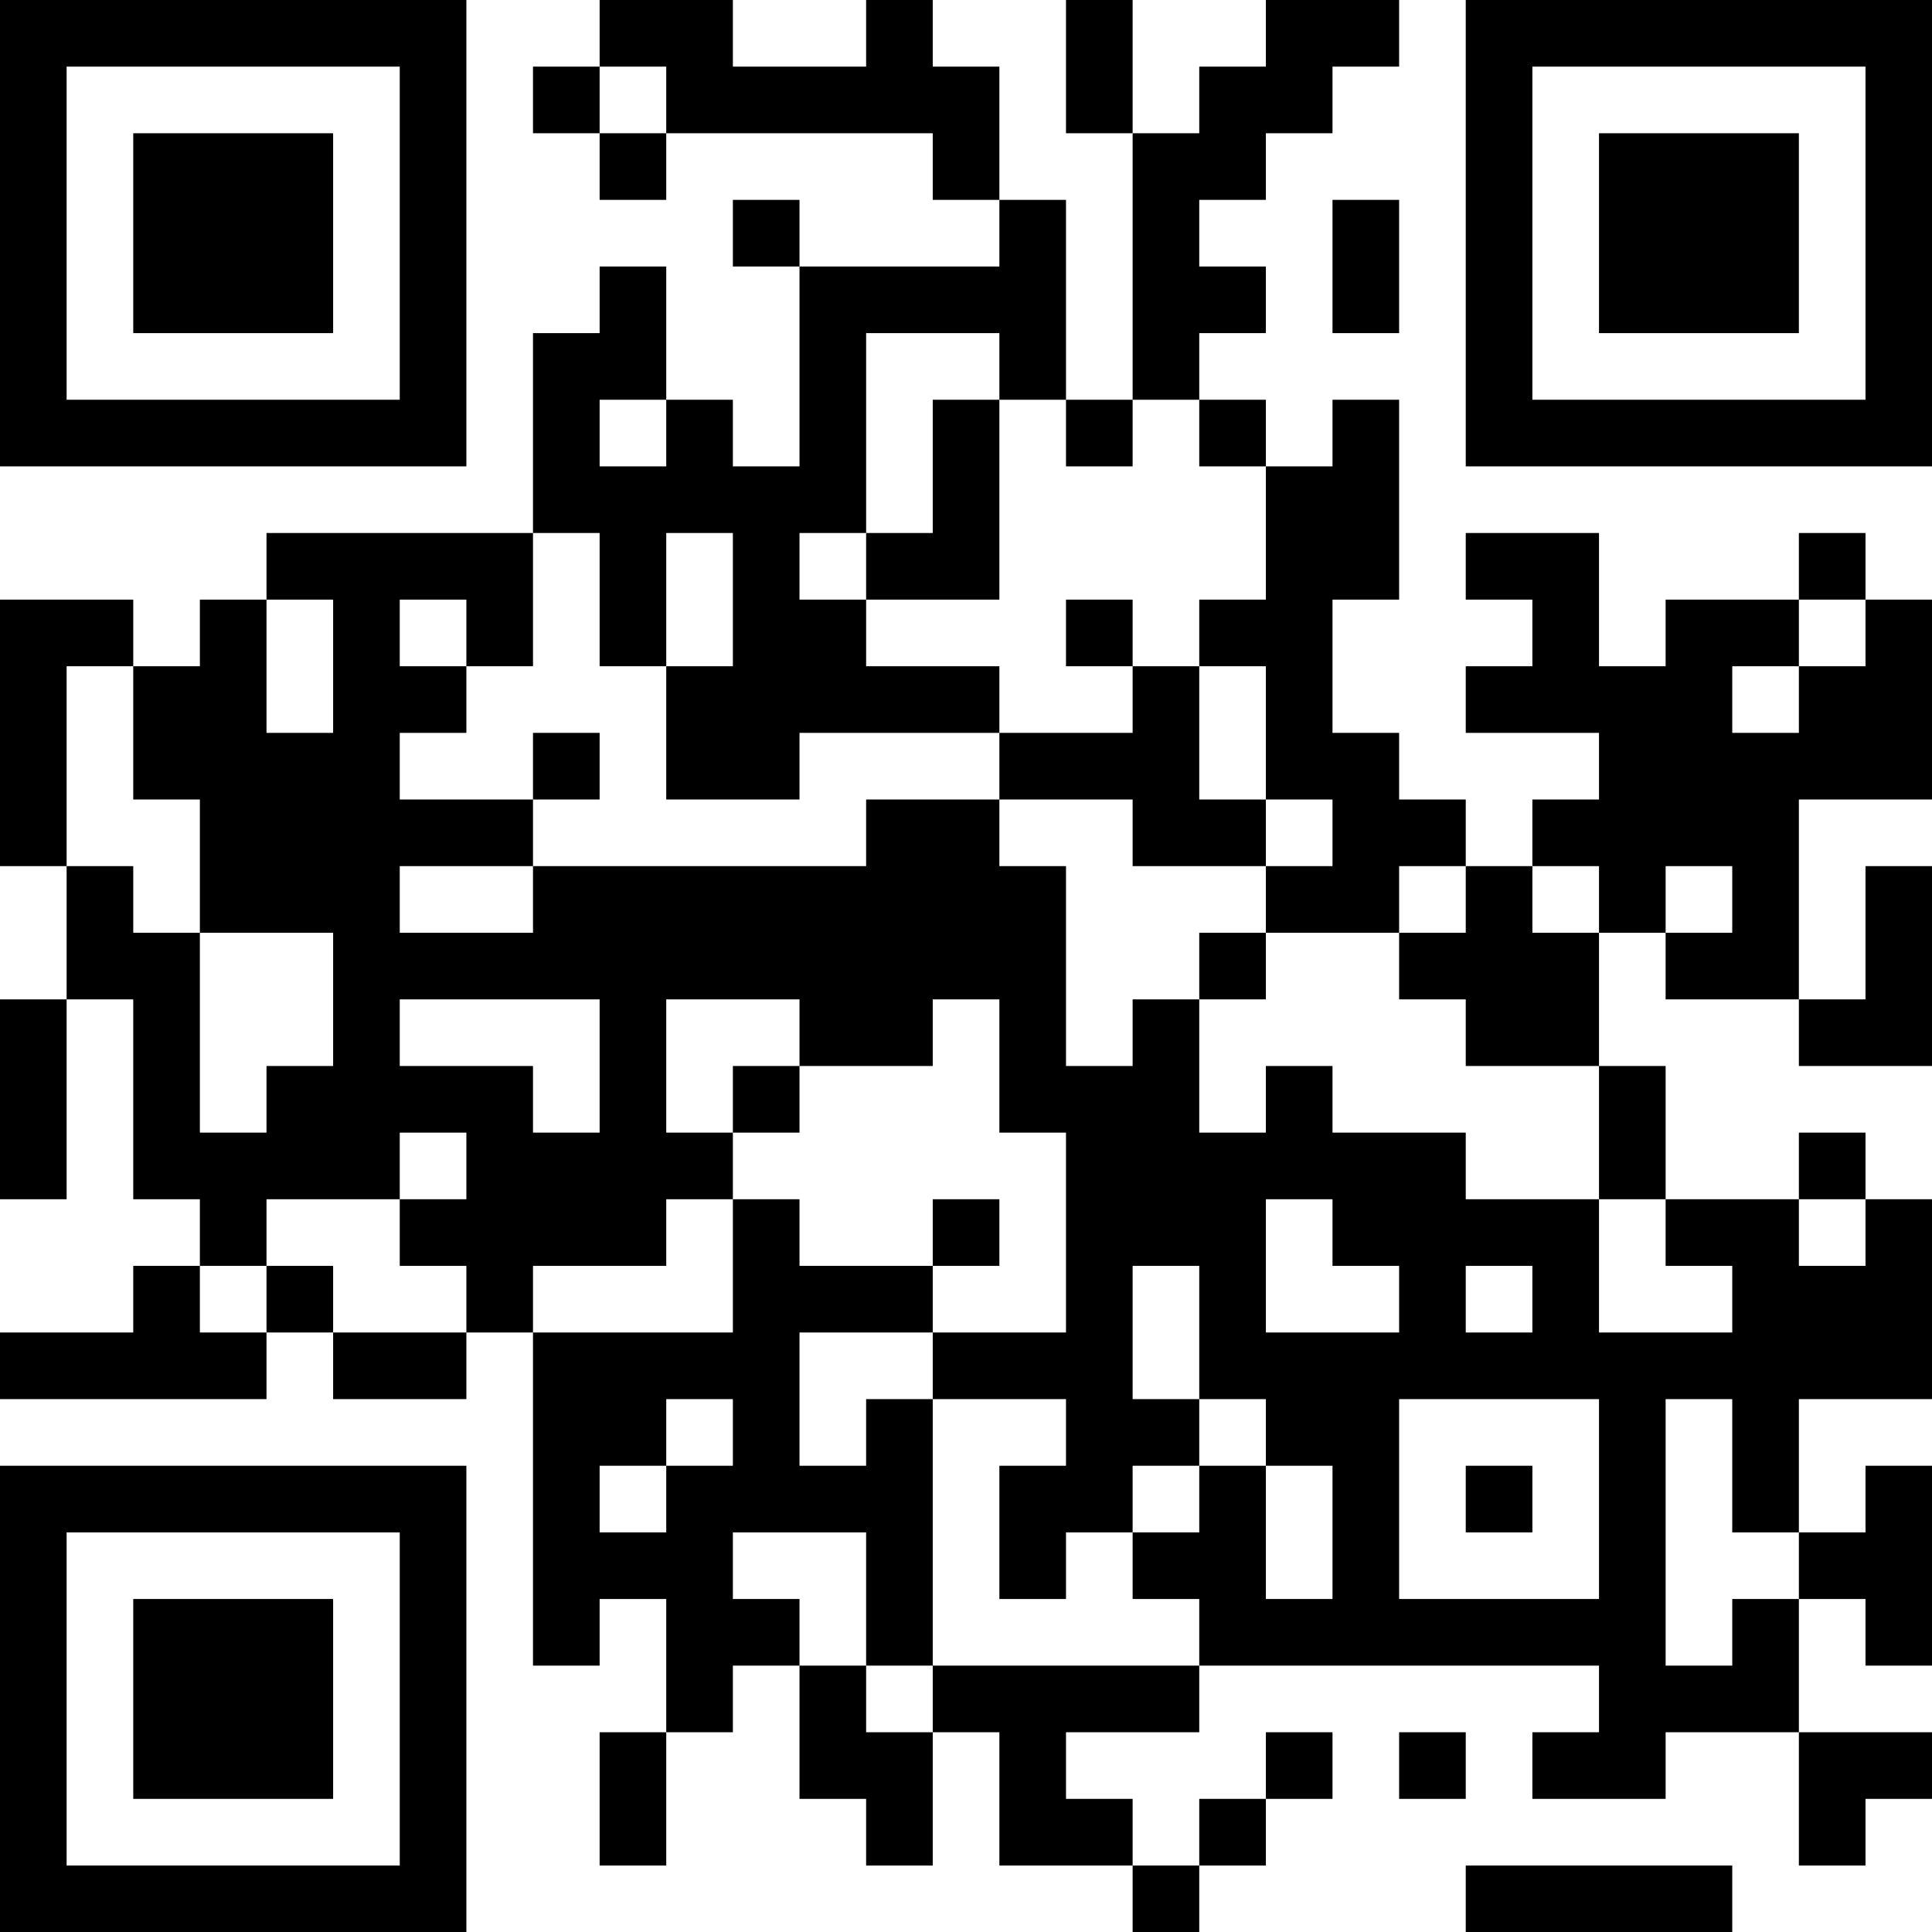 <?xml version="1.0" encoding="UTF-8"?>
<svg xmlns="http://www.w3.org/2000/svg" version="1.1" width="200" height="200" viewBox="0 0 200 200"><rect x="0" y="0" width="200" height="200" fill="#ffffff"/><g transform="scale(6.897)"><g transform="translate(0,0)"><path fill-rule="evenodd" d="M9 0L9 1L8 1L8 2L9 2L9 3L10 3L10 2L14 2L14 3L15 3L15 4L12 4L12 3L11 3L11 4L12 4L12 7L11 7L11 6L10 6L10 4L9 4L9 5L8 5L8 8L4 8L4 9L3 9L3 10L2 10L2 9L0 9L0 13L1 13L1 15L0 15L0 18L1 18L1 15L2 15L2 18L3 18L3 19L2 19L2 20L0 20L0 21L4 21L4 20L5 20L5 21L7 21L7 20L8 20L8 25L9 25L9 24L10 24L10 26L9 26L9 28L10 28L10 26L11 26L11 25L12 25L12 27L13 27L13 28L14 28L14 26L15 26L15 28L17 28L17 29L18 29L18 28L19 28L19 27L20 27L20 26L19 26L19 27L18 27L18 28L17 28L17 27L16 27L16 26L18 26L18 25L24 25L24 26L23 26L23 27L25 27L25 26L27 26L27 28L28 28L28 27L29 27L29 26L27 26L27 24L28 24L28 25L29 25L29 22L28 22L28 23L27 23L27 21L29 21L29 18L28 18L28 17L27 17L27 18L25 18L25 16L24 16L24 14L25 14L25 15L27 15L27 16L29 16L29 13L28 13L28 15L27 15L27 12L29 12L29 9L28 9L28 8L27 8L27 9L25 9L25 10L24 10L24 8L22 8L22 9L23 9L23 10L22 10L22 11L24 11L24 12L23 12L23 13L22 13L22 12L21 12L21 11L20 11L20 9L21 9L21 6L20 6L20 7L19 7L19 6L18 6L18 5L19 5L19 4L18 4L18 3L19 3L19 2L20 2L20 1L21 1L21 0L19 0L19 1L18 1L18 2L17 2L17 0L16 0L16 2L17 2L17 6L16 6L16 3L15 3L15 1L14 1L14 0L13 0L13 1L11 1L11 0ZM9 1L9 2L10 2L10 1ZM20 3L20 5L21 5L21 3ZM13 5L13 8L12 8L12 9L13 9L13 10L15 10L15 11L12 11L12 12L10 12L10 10L11 10L11 8L10 8L10 10L9 10L9 8L8 8L8 10L7 10L7 9L6 9L6 10L7 10L7 11L6 11L6 12L8 12L8 13L6 13L6 14L8 14L8 13L13 13L13 12L15 12L15 13L16 13L16 16L17 16L17 15L18 15L18 17L19 17L19 16L20 16L20 17L22 17L22 18L24 18L24 20L26 20L26 19L25 19L25 18L24 18L24 16L22 16L22 15L21 15L21 14L22 14L22 13L21 13L21 14L19 14L19 13L20 13L20 12L19 12L19 10L18 10L18 9L19 9L19 7L18 7L18 6L17 6L17 7L16 7L16 6L15 6L15 5ZM9 6L9 7L10 7L10 6ZM14 6L14 8L13 8L13 9L15 9L15 6ZM4 9L4 11L5 11L5 9ZM16 9L16 10L17 10L17 11L15 11L15 12L17 12L17 13L19 13L19 12L18 12L18 10L17 10L17 9ZM27 9L27 10L26 10L26 11L27 11L27 10L28 10L28 9ZM1 10L1 13L2 13L2 14L3 14L3 17L4 17L4 16L5 16L5 14L3 14L3 12L2 12L2 10ZM8 11L8 12L9 12L9 11ZM23 13L23 14L24 14L24 13ZM25 13L25 14L26 14L26 13ZM18 14L18 15L19 15L19 14ZM6 15L6 16L8 16L8 17L9 17L9 15ZM10 15L10 17L11 17L11 18L10 18L10 19L8 19L8 20L11 20L11 18L12 18L12 19L14 19L14 20L12 20L12 22L13 22L13 21L14 21L14 25L13 25L13 23L11 23L11 24L12 24L12 25L13 25L13 26L14 26L14 25L18 25L18 24L17 24L17 23L18 23L18 22L19 22L19 24L20 24L20 22L19 22L19 21L18 21L18 19L17 19L17 21L18 21L18 22L17 22L17 23L16 23L16 24L15 24L15 22L16 22L16 21L14 21L14 20L16 20L16 17L15 17L15 15L14 15L14 16L12 16L12 15ZM11 16L11 17L12 17L12 16ZM6 17L6 18L4 18L4 19L3 19L3 20L4 20L4 19L5 19L5 20L7 20L7 19L6 19L6 18L7 18L7 17ZM14 18L14 19L15 19L15 18ZM19 18L19 20L21 20L21 19L20 19L20 18ZM27 18L27 19L28 19L28 18ZM22 19L22 20L23 20L23 19ZM10 21L10 22L9 22L9 23L10 23L10 22L11 22L11 21ZM21 21L21 24L24 24L24 21ZM25 21L25 25L26 25L26 24L27 24L27 23L26 23L26 21ZM22 22L22 23L23 23L23 22ZM21 26L21 27L22 27L22 26ZM22 28L22 29L26 29L26 28ZM0 0L0 7L7 7L7 0ZM1 1L1 6L6 6L6 1ZM2 2L2 5L5 5L5 2ZM22 0L22 7L29 7L29 0ZM23 1L23 6L28 6L28 1ZM24 2L24 5L27 5L27 2ZM0 22L0 29L7 29L7 22ZM1 23L1 28L6 28L6 23ZM2 24L2 27L5 27L5 24Z" fill="#000000"/></g></g></svg>
